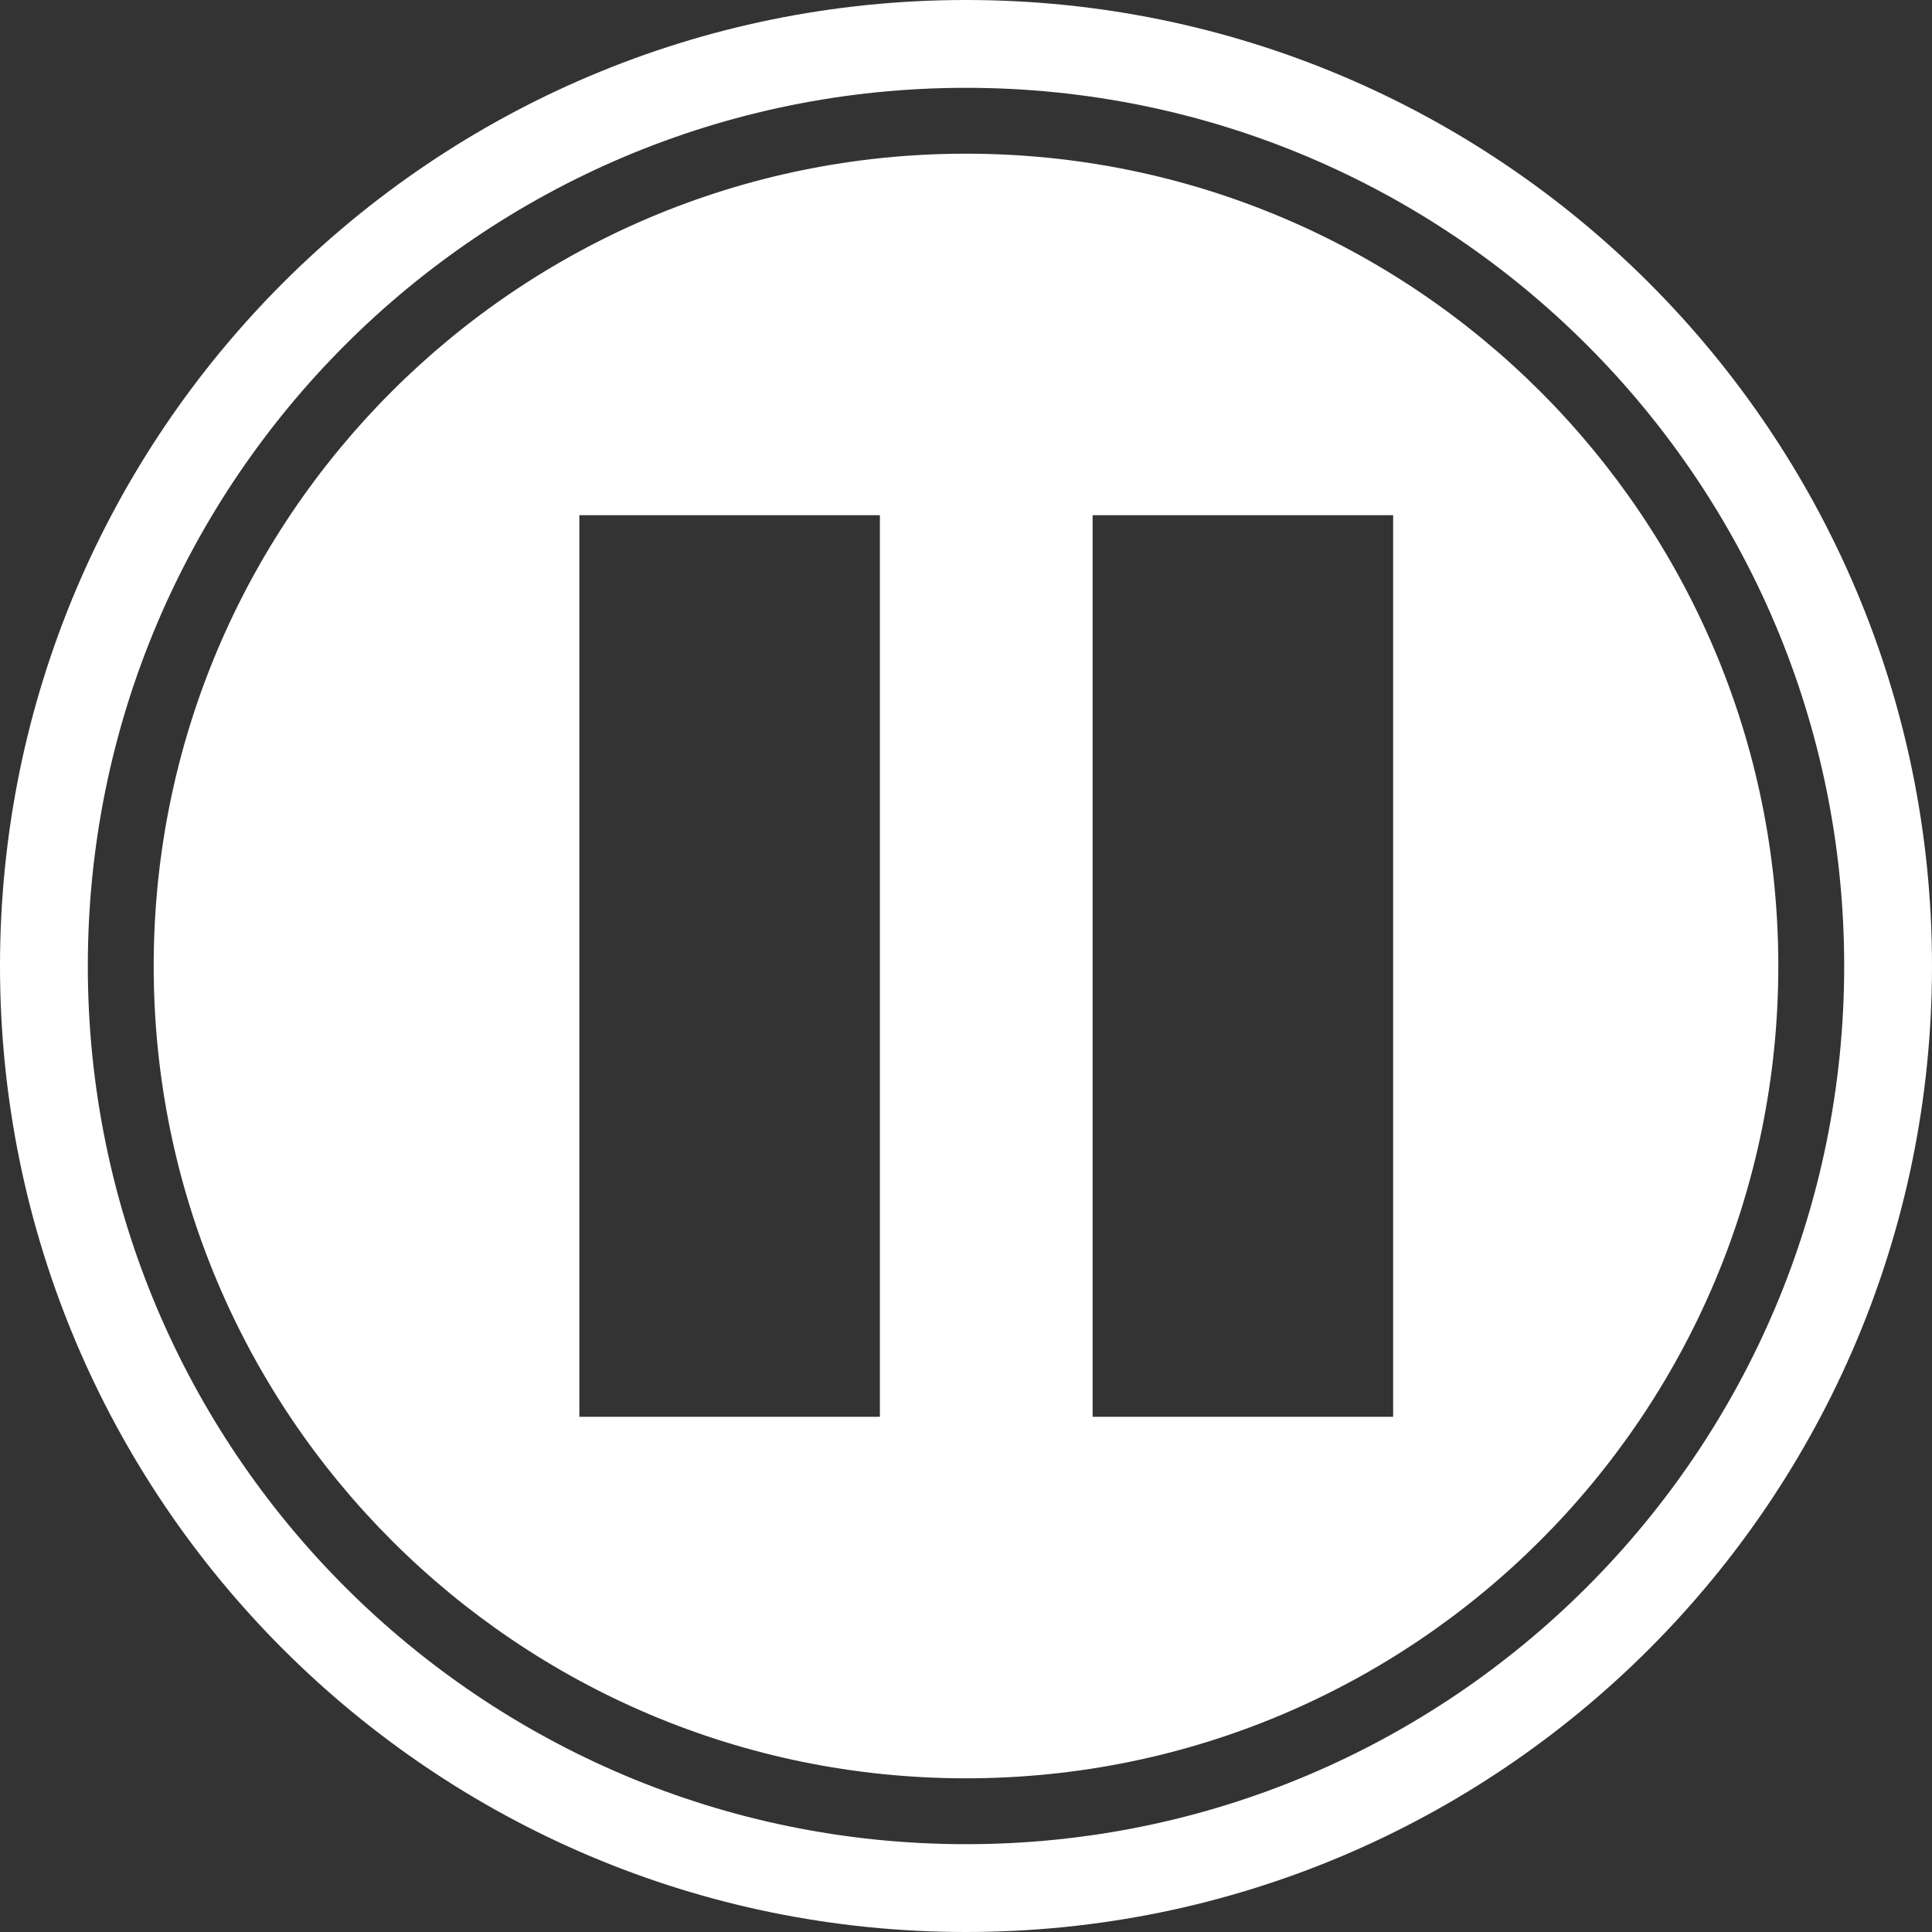 <?xml version="1.0" encoding="UTF-8" standalone="no"?>
<svg width="88px" height="88px" viewBox="0 0 88 88" version="1.1" xmlns="http://www.w3.org/2000/svg" xmlns:xlink="http://www.w3.org/1999/xlink" xmlns:sketch="http://www.bohemiancoding.com/sketch/ns">
    <rect x="0" y="0" width="88" height="88" fill="#333333" stroke="none"/>
    <title>pause</title>
    <description>Created with Sketch (http://www.bohemiancoding.com/sketch)</description>
    <defs></defs>
    <g id="Page-1" stroke="none" stroke-width="1" fill="none" fill-rule="evenodd" sketch:type="MSPage">
        <path d="M44,88 C68.301,88 88,68.301 88,44 C88,19.699 68.301,0 44,0 C19.699,0 0,19.699 0,44 C0,68.301 19.699,88 44,88 Z M84,44 C84,21.909 66.091,4 44,4 C21.909,4 4,21.909 4,44 C4,66.091 21.909,84 44,84 C66.091,84 84,66.091 84,44 Z M7,44 C7,23.565 23.565,7 44,7 C64.435,7 81,23.565 81,44 C81,64.435 64.435,81 44,81 C23.565,81 7,64.435 7,44 Z M26.389,23.467 L26.389,64.533 L40.078,64.533 L40.078,23.467 L26.389,23.467 Z M49.767,23.467 L49.767,64.533 L63.456,64.533 L63.456,23.467 L49.767,23.467 Z" id="Oval-1" fill="#FFFFFF" sketch:type="MSShapeGroup"></path>
    </g>
</svg>